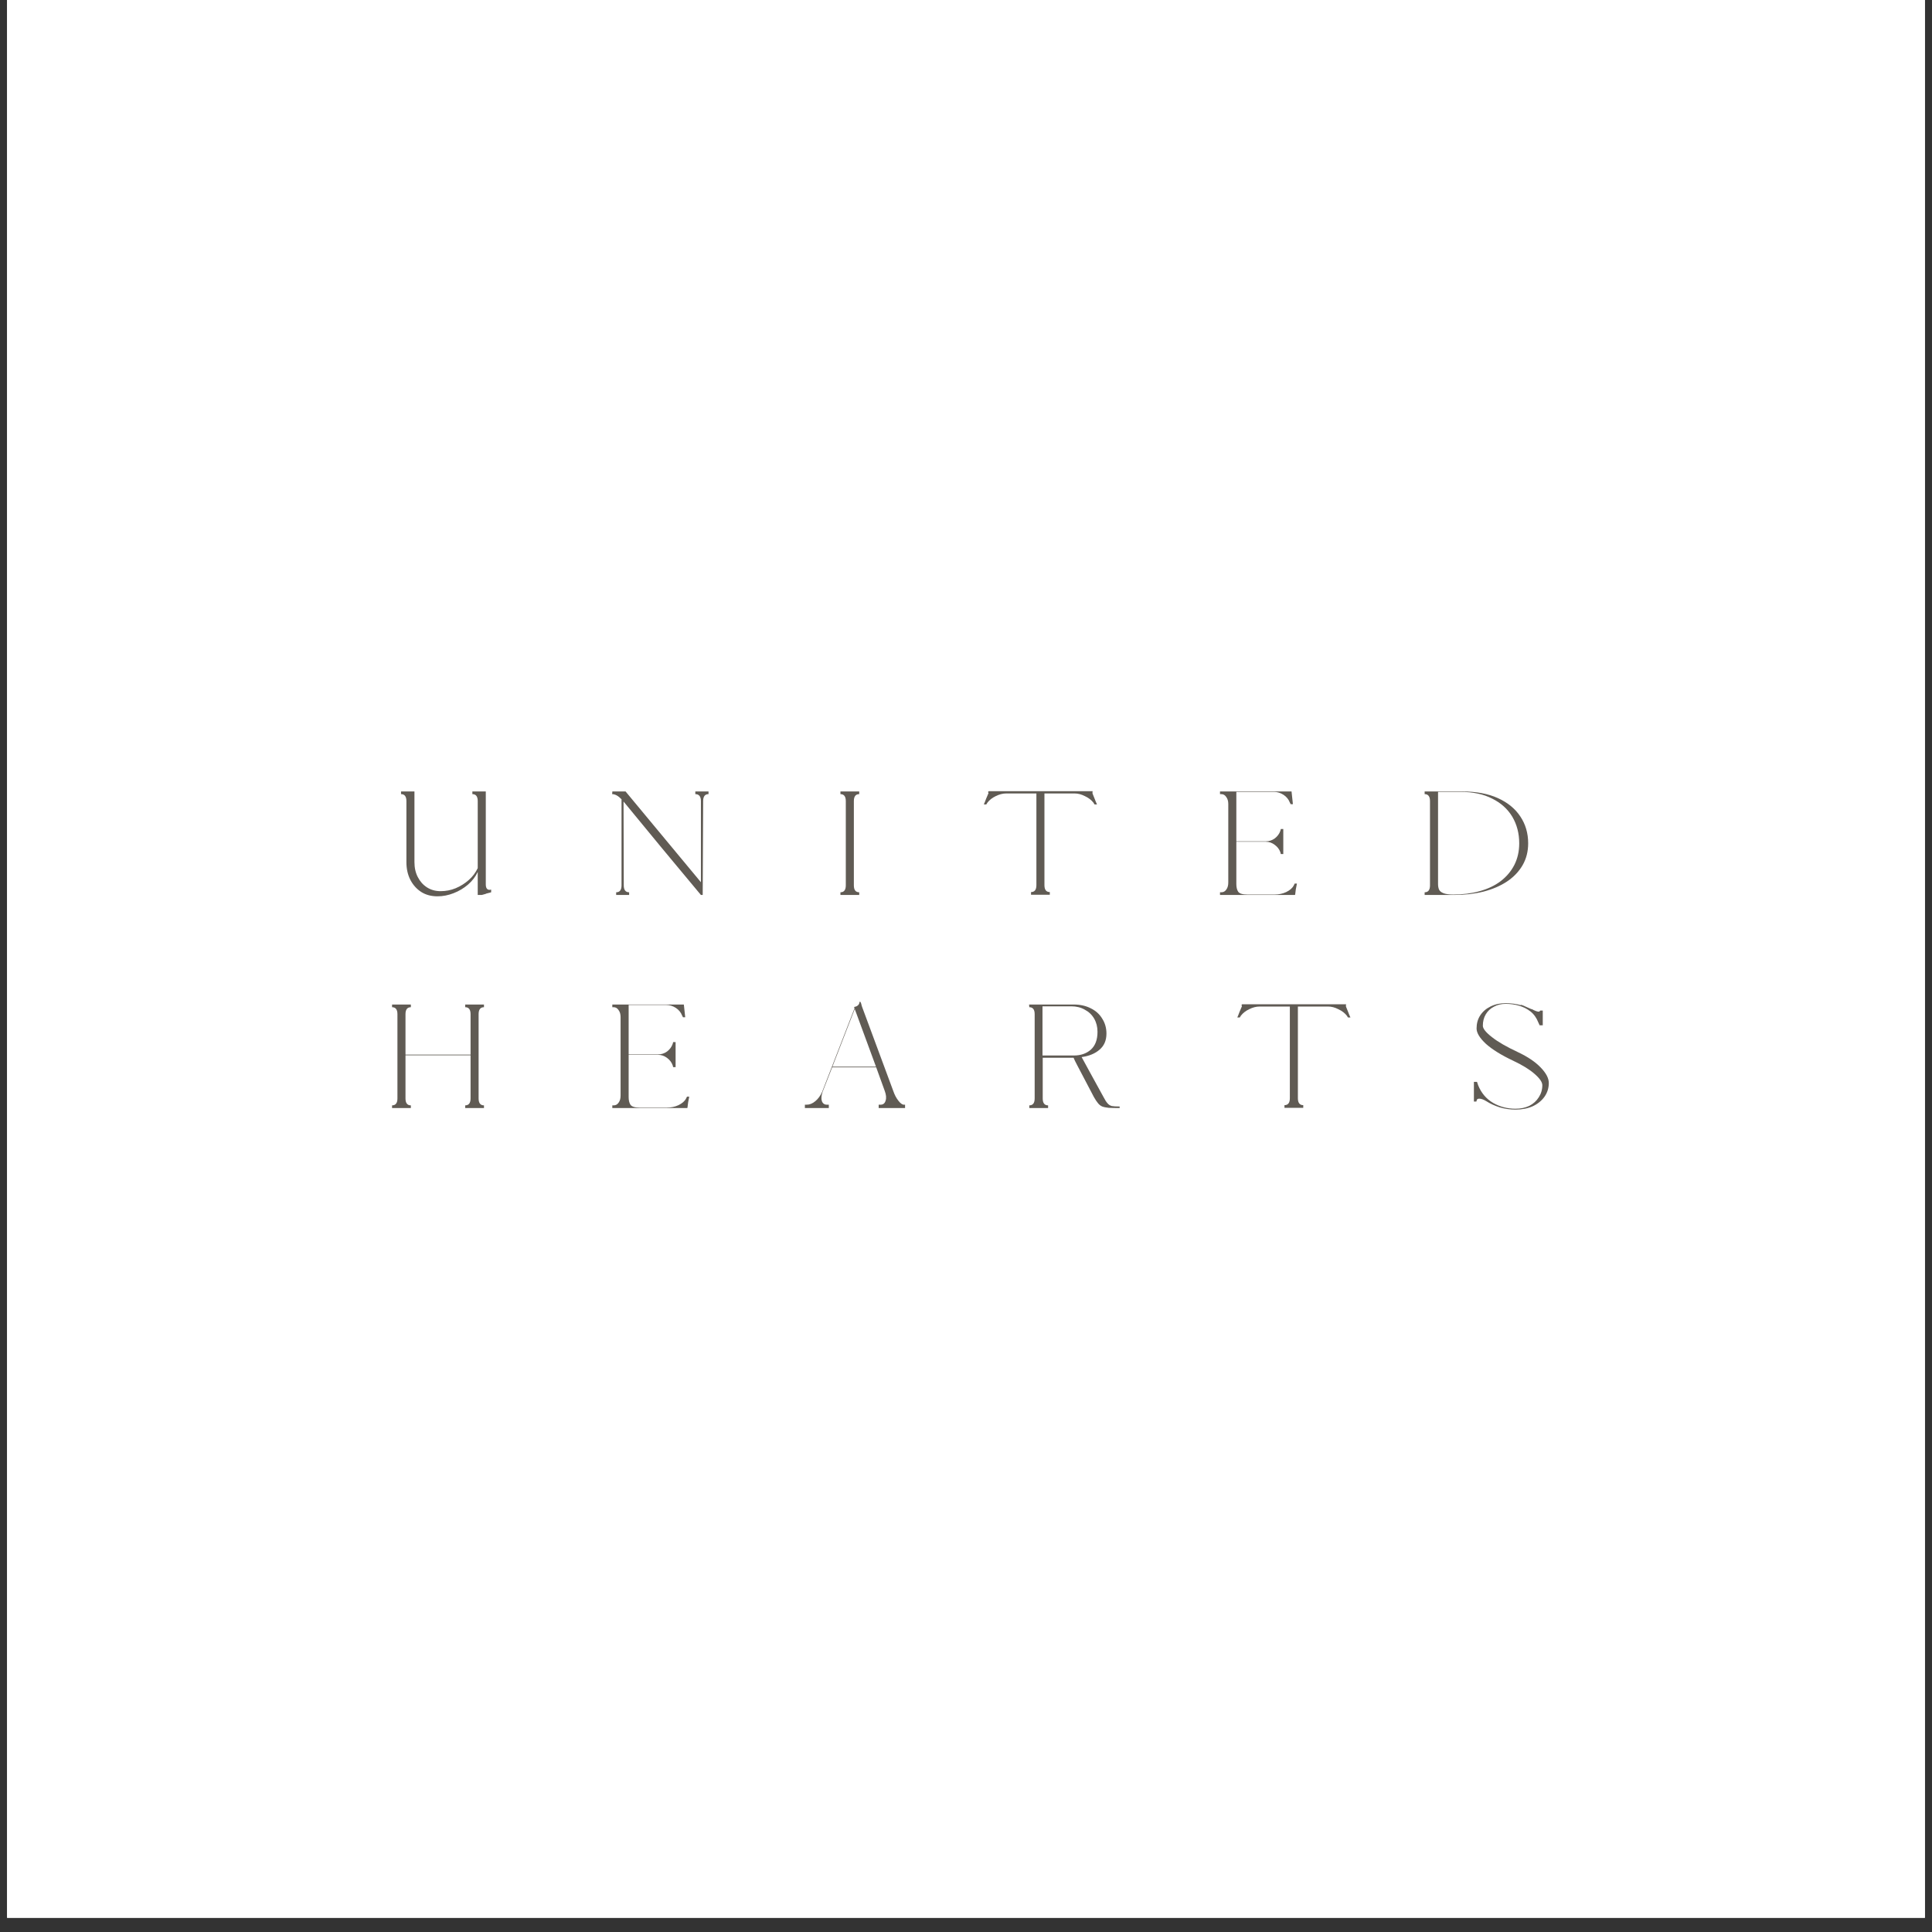 <svg xmlns="http://www.w3.org/2000/svg" xmlns:xlink="http://www.w3.org/1999/xlink" width="180" zoomAndPan="magnify" viewBox="0 0 135 135" height="180" preserveAspectRatio="xMidYMid meet" version="1.0"><rect x="0" y="0" width="135" height="135" fill="#333333" stroke="none"/><defs><g/><clipPath id="236d02d6c5"><path d="M 0.496 0 L 134.504 0 L 134.504 134.008 L 0.496 134.008 Z M 0.496 0 " clip-rule="nonzero"/></clipPath></defs><g clip-path="url(#236d02d6c5)"><path fill="#ffffff" d="M 0.496 0 L 134.504 0 L 134.504 134.008 L 0.496 134.008 Z M 0.496 0 " fill-opacity="1" fill-rule="nonzero"/><path fill="#ffffff" d="M 0.496 0 L 134.504 0 L 134.504 134.008 L 0.496 134.008 Z M 0.496 0 " fill-opacity="1" fill-rule="nonzero"/></g><g fill="#605b54" fill-opacity="1"><g transform="translate(27.679, 62.537)"><g><path d="M 0.719 -6.562 C 0.719 -6.883 0.594 -7.047 0.344 -7.047 L 0.344 -7.234 L 1.281 -7.234 L 1.281 -2.297 C 1.281 -1.898 1.359 -1.551 1.516 -1.25 C 1.672 -0.945 1.883 -0.707 2.156 -0.531 C 2.438 -0.352 2.754 -0.266 3.109 -0.266 C 3.473 -0.266 3.82 -0.332 4.156 -0.469 C 4.5 -0.613 4.805 -0.805 5.078 -1.047 C 5.348 -1.285 5.555 -1.562 5.703 -1.875 L 5.703 -6.562 C 5.703 -6.883 5.578 -7.047 5.328 -7.047 L 5.328 -7.234 L 6.266 -7.234 L 6.266 -0.75 C 6.266 -0.488 6.352 -0.359 6.531 -0.359 C 6.551 -0.359 6.586 -0.363 6.641 -0.375 L 6.641 -0.188 C 6.629 -0.188 6.594 -0.176 6.531 -0.156 C 6.469 -0.145 6.406 -0.129 6.344 -0.109 C 6.289 -0.098 6.266 -0.086 6.266 -0.078 L 5.984 0 L 5.703 0 L 5.703 -1.609 C 5.547 -1.273 5.316 -0.977 5.016 -0.719 C 4.723 -0.469 4.391 -0.27 4.016 -0.125 C 3.648 0.02 3.273 0.094 2.891 0.094 C 2.461 0.094 2.086 -0.004 1.766 -0.203 C 1.441 -0.41 1.188 -0.691 1 -1.047 C 0.812 -1.41 0.719 -1.828 0.719 -2.297 Z M 0.719 -6.562 "/></g></g></g><g fill="#605b54" fill-opacity="1"><g transform="translate(42.508, 62.537)"><g><path d="M 0.922 -6.688 C 0.691 -6.926 0.473 -7.047 0.266 -7.047 L 0.281 -7.234 L 1.203 -7.234 L 6.469 -0.891 L 6.469 -6.562 C 6.469 -6.883 6.336 -7.047 6.078 -7.047 L 6.078 -7.234 L 7 -7.234 L 7 -7.047 C 6.75 -7.047 6.625 -6.883 6.625 -6.562 L 6.594 0 L 6.469 0 C 5.562 -1.082 4.656 -2.172 3.75 -3.266 C 2.852 -4.359 1.957 -5.445 1.062 -6.531 L 1.078 -0.672 C 1.078 -0.348 1.203 -0.188 1.453 -0.188 L 1.453 0 L 0.547 0 L 0.547 -0.188 C 0.797 -0.188 0.922 -0.348 0.922 -0.672 Z M 0.922 -6.688 "/></g></g></g><g fill="#605b54" fill-opacity="1"><g transform="translate(57.992, 62.537)"><g><path d="M 0.734 -7.234 L 2.047 -7.234 L 2.047 -7.047 C 1.797 -7.047 1.672 -6.883 1.672 -6.562 L 1.672 -0.672 C 1.672 -0.348 1.797 -0.188 2.047 -0.188 L 2.047 0 L 0.734 0 L 0.734 -0.188 C 0.984 -0.188 1.109 -0.348 1.109 -0.672 L 1.109 -6.562 C 1.109 -6.883 0.984 -7.047 0.734 -7.047 Z M 0.734 -7.234 "/></g></g></g><g fill="#605b54" fill-opacity="1"><g transform="translate(68.528, 62.537)"><g><path d="M 7.812 -7.094 C 7.863 -6.977 7.914 -6.848 7.969 -6.703 C 8.02 -6.566 8.07 -6.441 8.125 -6.328 L 7.953 -6.328 L 7.875 -6.453 C 7.727 -6.641 7.531 -6.789 7.281 -6.906 C 7.039 -7.031 6.801 -7.094 6.562 -7.094 L 4.453 -7.094 L 4.453 -0.688 C 4.453 -0.363 4.578 -0.203 4.828 -0.203 L 4.828 -0.016 L 3.516 -0.016 L 3.516 -0.203 C 3.766 -0.203 3.891 -0.363 3.891 -0.688 L 3.891 -7.094 L 1.781 -7.094 C 1.539 -7.094 1.297 -7.031 1.047 -6.906 C 0.805 -6.789 0.613 -6.641 0.469 -6.453 L 0.391 -6.328 L 0.219 -6.328 C 0.27 -6.441 0.32 -6.57 0.375 -6.719 C 0.438 -6.863 0.492 -7 0.547 -7.125 L 0.516 -7.172 C 0.516 -7.18 0.516 -7.191 0.516 -7.203 C 0.523 -7.211 0.535 -7.223 0.547 -7.234 L 0.547 -7.25 L 7.828 -7.25 L 7.828 -7.219 L 7.812 -7.25 Z M 7.812 -7.094 "/></g></g></g><g fill="#605b54" fill-opacity="1"><g transform="translate(84.765, 62.537)"><g><path d="M 4.734 -2.859 L 4.703 -2.984 C 4.629 -3.191 4.5 -3.363 4.312 -3.5 C 4.125 -3.645 3.914 -3.719 3.688 -3.719 L 1.625 -3.719 L 1.625 -0.766 C 1.625 -0.547 1.664 -0.367 1.75 -0.234 C 1.844 -0.098 2.055 -0.031 2.391 -0.031 L 4.297 -0.031 C 4.586 -0.031 4.859 -0.086 5.109 -0.203 C 5.367 -0.328 5.547 -0.484 5.641 -0.672 L 5.703 -0.797 L 5.859 -0.797 C 5.836 -0.68 5.812 -0.547 5.781 -0.391 C 5.758 -0.242 5.742 -0.117 5.734 -0.016 L 5.719 -0.016 L 5.719 0 L 0.484 0 L 0.484 -0.188 L 0.578 -0.188 C 0.723 -0.188 0.836 -0.25 0.922 -0.375 C 1.016 -0.5 1.062 -0.664 1.062 -0.875 L 1.062 -6.359 C 1.062 -6.555 1.016 -6.719 0.922 -6.844 C 0.836 -6.977 0.723 -7.047 0.578 -7.047 L 0.484 -7.047 L 0.484 -7.234 L 5.484 -7.234 L 5.484 -7.219 C 5.492 -7.102 5.508 -6.957 5.531 -6.781 C 5.551 -6.613 5.566 -6.469 5.578 -6.344 L 5.422 -6.344 L 5.359 -6.469 C 5.273 -6.688 5.129 -6.863 4.922 -7 C 4.711 -7.133 4.492 -7.203 4.266 -7.203 L 1.625 -7.203 L 1.625 -3.75 L 3.688 -3.75 C 3.914 -3.75 4.125 -3.816 4.312 -3.953 C 4.5 -4.098 4.629 -4.273 4.703 -4.484 L 4.734 -4.609 L 4.906 -4.609 L 4.906 -2.859 Z M 4.734 -2.859 "/></g></g></g><g fill="#605b54" fill-opacity="1"><g transform="translate(98.86, 62.537)"><g><path d="M 0.688 -7.234 L 3.297 -7.234 C 4.285 -7.234 5.125 -7.078 5.812 -6.766 C 6.5 -6.453 7.02 -6.023 7.375 -5.484 C 7.738 -4.941 7.922 -4.316 7.922 -3.609 C 7.922 -3.035 7.789 -2.523 7.531 -2.078 C 7.27 -1.629 6.906 -1.25 6.438 -0.938 C 5.977 -0.633 5.43 -0.398 4.797 -0.234 C 4.172 -0.078 3.484 0 2.734 0 L 0.688 0 L 0.688 -0.188 C 0.938 -0.188 1.062 -0.348 1.062 -0.672 L 1.062 -6.562 C 1.062 -6.883 0.938 -7.047 0.688 -7.047 Z M 1.625 -7.203 L 1.625 -0.766 C 1.625 -0.629 1.645 -0.504 1.688 -0.391 C 1.738 -0.273 1.844 -0.188 2 -0.125 C 2.156 -0.062 2.383 -0.031 2.688 -0.031 C 3.352 -0.031 3.969 -0.109 4.531 -0.266 C 5.094 -0.422 5.578 -0.648 5.984 -0.953 C 6.398 -1.266 6.723 -1.645 6.953 -2.094 C 7.18 -2.539 7.297 -3.047 7.297 -3.609 C 7.297 -4.305 7.133 -4.926 6.812 -5.469 C 6.488 -6.008 6.02 -6.43 5.406 -6.734 C 4.801 -7.047 4.062 -7.203 3.188 -7.203 Z M 1.625 -7.203 "/></g></g></g><g fill="#605b54" fill-opacity="1"><g transform="translate(26.365, 77.426)"><g><path d="M 7.453 0 L 6.141 0 L 6.141 -0.188 C 6.391 -0.188 6.516 -0.348 6.516 -0.672 L 6.516 -3.688 L 1.969 -3.688 L 1.969 -0.672 C 1.969 -0.348 2.094 -0.188 2.344 -0.188 L 2.344 0 L 1.031 0 L 1.031 -0.188 C 1.281 -0.188 1.406 -0.348 1.406 -0.672 L 1.406 -6.562 C 1.406 -6.883 1.281 -7.047 1.031 -7.047 L 1.031 -7.234 L 2.344 -7.234 L 2.344 -7.047 C 2.094 -7.047 1.969 -6.883 1.969 -6.562 L 1.969 -3.734 L 6.516 -3.734 L 6.516 -6.562 C 6.516 -6.883 6.391 -7.047 6.141 -7.047 L 6.141 -7.234 L 7.453 -7.234 L 7.453 -7.047 C 7.203 -7.047 7.078 -6.883 7.078 -6.562 L 7.078 -0.672 C 7.078 -0.348 7.203 -0.188 7.453 -0.188 Z M 7.453 0 "/></g></g></g><g fill="#605b54" fill-opacity="1"><g transform="translate(42.302, 77.426)"><g><path d="M 4.734 -2.859 L 4.703 -2.984 C 4.629 -3.191 4.5 -3.363 4.312 -3.5 C 4.125 -3.645 3.914 -3.719 3.688 -3.719 L 1.625 -3.719 L 1.625 -0.766 C 1.625 -0.547 1.664 -0.367 1.75 -0.234 C 1.844 -0.098 2.055 -0.031 2.391 -0.031 L 4.297 -0.031 C 4.586 -0.031 4.859 -0.086 5.109 -0.203 C 5.367 -0.328 5.547 -0.484 5.641 -0.672 L 5.703 -0.797 L 5.859 -0.797 C 5.836 -0.68 5.812 -0.547 5.781 -0.391 C 5.758 -0.242 5.742 -0.117 5.734 -0.016 L 5.719 -0.016 L 5.719 0 L 0.484 0 L 0.484 -0.188 L 0.578 -0.188 C 0.723 -0.188 0.836 -0.25 0.922 -0.375 C 1.016 -0.5 1.062 -0.664 1.062 -0.875 L 1.062 -6.359 C 1.062 -6.555 1.016 -6.719 0.922 -6.844 C 0.836 -6.977 0.723 -7.047 0.578 -7.047 L 0.484 -7.047 L 0.484 -7.234 L 5.484 -7.234 L 5.484 -7.219 C 5.492 -7.102 5.508 -6.957 5.531 -6.781 C 5.551 -6.613 5.566 -6.469 5.578 -6.344 L 5.422 -6.344 L 5.359 -6.469 C 5.273 -6.688 5.129 -6.863 4.922 -7 C 4.711 -7.133 4.492 -7.203 4.266 -7.203 L 1.625 -7.203 L 1.625 -3.75 L 3.688 -3.75 C 3.914 -3.75 4.125 -3.816 4.312 -3.953 C 4.5 -4.098 4.629 -4.273 4.703 -4.484 L 4.734 -4.609 L 4.906 -4.609 L 4.906 -2.859 Z M 4.734 -2.859 "/></g></g></g><g fill="#605b54" fill-opacity="1"><g transform="translate(56.398, 77.426)"><g><path d="M 5 0 L 5 -0.234 L 5.125 -0.234 C 5.312 -0.234 5.43 -0.328 5.484 -0.516 C 5.547 -0.703 5.523 -0.93 5.422 -1.203 L 4.828 -2.844 L 1.75 -2.844 L 1.078 -1.125 C 0.992 -0.863 0.977 -0.648 1.031 -0.484 C 1.094 -0.316 1.211 -0.234 1.391 -0.234 L 1.516 -0.234 L 1.516 0 L -0.156 0 L -0.156 -0.234 L -0.031 -0.234 C 0.176 -0.234 0.379 -0.316 0.578 -0.484 C 0.773 -0.648 0.93 -0.863 1.047 -1.125 L 3.312 -6.969 L 3.281 -7.062 C 3.406 -7.082 3.5 -7.125 3.562 -7.188 C 3.633 -7.258 3.664 -7.336 3.656 -7.422 L 3.719 -7.422 C 3.727 -7.422 3.742 -7.391 3.766 -7.328 C 3.785 -7.273 3.801 -7.219 3.812 -7.156 C 3.832 -7.094 3.844 -7.062 3.844 -7.062 L 6.016 -1.203 C 6.109 -0.93 6.227 -0.703 6.375 -0.516 C 6.52 -0.328 6.648 -0.234 6.766 -0.234 L 6.844 -0.234 L 6.844 0 Z M 3.328 -6.922 L 1.766 -2.891 L 4.812 -2.891 Z M 3.328 -6.922 "/></g></g></g><g fill="#605b54" fill-opacity="1"><g transform="translate(71.236, 77.426)"><g><path d="M 2 0 L 0.688 0 L 0.688 -0.188 C 0.938 -0.188 1.062 -0.348 1.062 -0.672 L 1.062 -6.562 C 1.062 -6.883 0.938 -7.047 0.688 -7.047 L 0.672 -7.234 L 3.797 -7.234 C 4.242 -7.234 4.641 -7.145 4.984 -6.969 C 5.328 -6.801 5.594 -6.562 5.781 -6.25 C 5.977 -5.945 6.078 -5.598 6.078 -5.203 C 6.078 -4.723 5.914 -4.348 5.594 -4.078 C 5.281 -3.805 4.863 -3.633 4.344 -3.562 C 4.445 -3.375 4.633 -3.031 4.906 -2.531 C 5.176 -2.039 5.5 -1.453 5.875 -0.766 C 5.977 -0.566 6.07 -0.422 6.156 -0.328 C 6.238 -0.234 6.336 -0.172 6.453 -0.141 C 6.578 -0.117 6.758 -0.109 7 -0.109 L 7 0 C 6.688 0 6.43 -0.004 6.234 -0.016 C 6.047 -0.035 5.895 -0.066 5.781 -0.109 C 5.664 -0.16 5.566 -0.238 5.484 -0.344 C 5.398 -0.445 5.305 -0.586 5.203 -0.766 C 4.961 -1.223 4.742 -1.641 4.547 -2.016 C 4.348 -2.391 4.18 -2.707 4.047 -2.969 C 3.91 -3.227 3.82 -3.41 3.781 -3.516 L 1.625 -3.516 L 1.625 -0.672 C 1.625 -0.348 1.75 -0.188 2 -0.188 Z M 1.609 -3.672 L 3.797 -3.672 C 4.273 -3.672 4.672 -3.805 4.984 -4.078 C 5.297 -4.359 5.453 -4.773 5.453 -5.328 C 5.453 -5.672 5.375 -5.977 5.219 -6.25 C 5.062 -6.52 4.844 -6.727 4.562 -6.875 C 4.289 -7.031 3.977 -7.109 3.625 -7.109 L 1.609 -7.109 Z M 1.609 -3.672 "/></g></g></g><g fill="#605b54" fill-opacity="1"><g transform="translate(86.238, 77.426)"><g><path d="M 7.812 -7.094 C 7.863 -6.977 7.914 -6.848 7.969 -6.703 C 8.02 -6.566 8.07 -6.441 8.125 -6.328 L 7.953 -6.328 L 7.875 -6.453 C 7.727 -6.641 7.531 -6.789 7.281 -6.906 C 7.039 -7.031 6.801 -7.094 6.562 -7.094 L 4.453 -7.094 L 4.453 -0.688 C 4.453 -0.363 4.578 -0.203 4.828 -0.203 L 4.828 -0.016 L 3.516 -0.016 L 3.516 -0.203 C 3.766 -0.203 3.891 -0.363 3.891 -0.688 L 3.891 -7.094 L 1.781 -7.094 C 1.539 -7.094 1.297 -7.031 1.047 -6.906 C 0.805 -6.789 0.613 -6.641 0.469 -6.453 L 0.391 -6.328 L 0.219 -6.328 C 0.27 -6.441 0.32 -6.57 0.375 -6.719 C 0.438 -6.863 0.492 -7 0.547 -7.125 L 0.516 -7.172 C 0.516 -7.18 0.516 -7.191 0.516 -7.203 C 0.523 -7.211 0.535 -7.223 0.547 -7.234 L 0.547 -7.25 L 7.828 -7.25 L 7.828 -7.219 L 7.812 -7.25 Z M 7.812 -7.094 "/></g></g></g><g fill="#605b54" fill-opacity="1"><g transform="translate(102.474, 77.426)"><g><path d="M 3.812 -7.219 C 3.938 -7.176 4.062 -7.125 4.188 -7.062 C 4.312 -7.008 4.43 -6.957 4.547 -6.906 L 4.547 -6.922 C 4.773 -6.797 4.941 -6.734 5.047 -6.734 C 5.078 -6.734 5.098 -6.742 5.109 -6.766 L 5.156 -6.812 L 5.328 -6.812 L 5.328 -5.781 L 5.109 -5.781 L 5.016 -5.984 C 4.891 -6.305 4.707 -6.562 4.469 -6.75 C 4.227 -6.938 3.957 -7.07 3.656 -7.156 C 3.363 -7.238 3.055 -7.281 2.734 -7.281 C 2.422 -7.281 2.145 -7.211 1.906 -7.078 C 1.664 -6.953 1.477 -6.773 1.344 -6.547 C 1.207 -6.316 1.141 -6.051 1.141 -5.75 C 1.141 -5.551 1.352 -5.285 1.781 -4.953 C 2.207 -4.617 2.812 -4.27 3.594 -3.906 C 4.281 -3.582 4.812 -3.223 5.188 -2.828 C 5.562 -2.441 5.75 -2.082 5.75 -1.75 C 5.75 -1.395 5.648 -1.078 5.453 -0.797 C 5.254 -0.516 4.977 -0.289 4.625 -0.125 C 4.27 0.031 3.867 0.109 3.422 0.109 C 3.047 0.109 2.68 0.055 2.328 -0.047 C 1.973 -0.16 1.656 -0.305 1.375 -0.484 C 1.188 -0.598 1.023 -0.656 0.891 -0.656 C 0.797 -0.656 0.738 -0.625 0.719 -0.562 L 0.688 -0.453 L 0.516 -0.453 L 0.516 -1.828 L 0.734 -1.828 L 0.812 -1.594 C 1.031 -1.051 1.379 -0.641 1.859 -0.359 C 2.336 -0.086 2.859 0.047 3.422 0.047 C 3.785 0.047 4.109 -0.02 4.391 -0.156 C 4.672 -0.301 4.891 -0.5 5.047 -0.75 C 5.211 -1 5.297 -1.281 5.297 -1.594 C 5.297 -1.812 5.113 -2.078 4.75 -2.391 C 4.395 -2.703 3.895 -3.008 3.25 -3.312 C 2.438 -3.695 1.805 -4.086 1.359 -4.484 C 0.922 -4.891 0.703 -5.25 0.703 -5.562 C 0.703 -5.906 0.785 -6.207 0.953 -6.469 C 1.129 -6.738 1.367 -6.945 1.672 -7.094 C 1.984 -7.25 2.336 -7.328 2.734 -7.328 C 3.098 -7.328 3.457 -7.281 3.812 -7.188 Z M 3.812 -7.219 "/></g></g></g></svg>